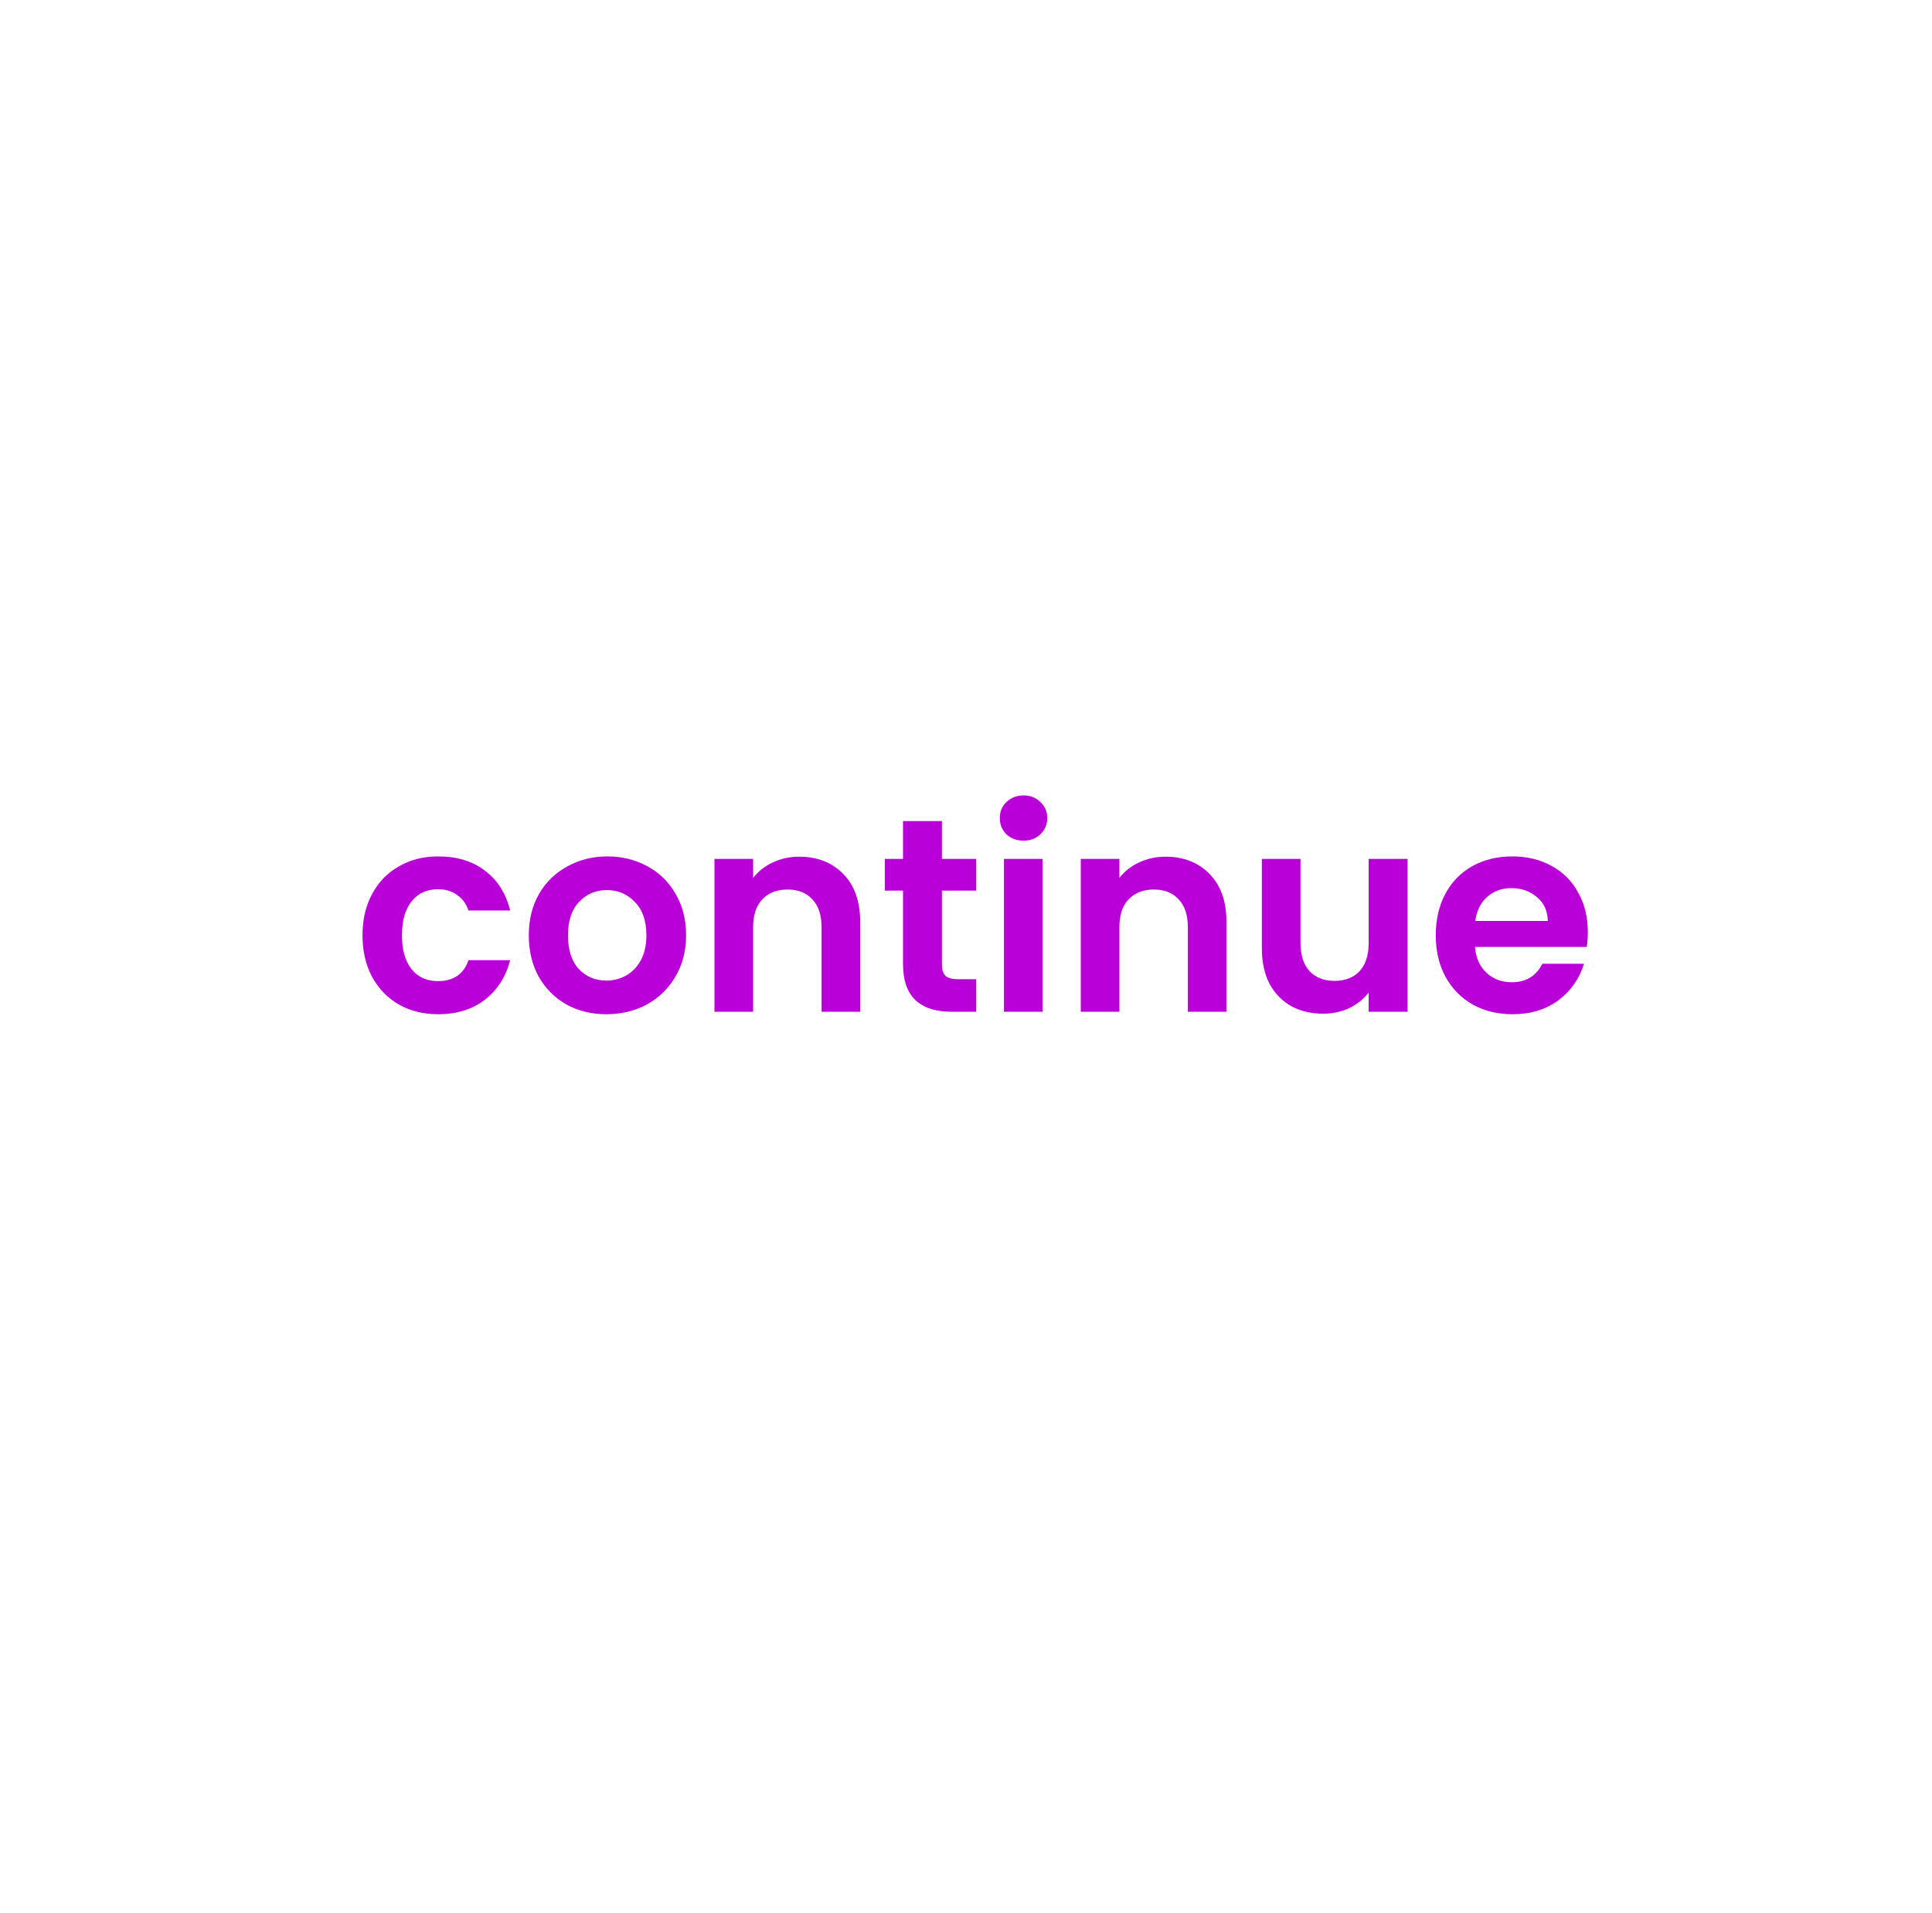 <svg width="105" height="104" viewBox="0 0 105 104" fill="none" xmlns="http://www.w3.org/2000/svg">
<g filter="url(#filter0_d)">
<ellipse cx="52.5" cy="49" rx="43.5" ry="43" fill="white"/>
</g>
<path d="M19.701 50.845C19.701 49.985 19.876 49.235 20.226 48.595C20.576 47.945 21.061 47.445 21.681 47.095C22.301 46.735 23.011 46.555 23.811 46.555C24.841 46.555 25.691 46.815 26.361 47.335C27.041 47.845 27.496 48.565 27.726 49.495H25.461C25.341 49.135 25.136 48.855 24.846 48.655C24.566 48.445 24.216 48.34 23.796 48.34C23.196 48.34 22.721 48.56 22.371 49C22.021 49.43 21.846 50.045 21.846 50.845C21.846 51.635 22.021 52.25 22.371 52.69C22.721 53.12 23.196 53.335 23.796 53.335C24.646 53.335 25.201 52.955 25.461 52.195H27.726C27.496 53.095 27.041 53.81 26.361 54.34C25.681 54.87 24.831 55.135 23.811 55.135C23.011 55.135 22.301 54.96 21.681 54.61C21.061 54.25 20.576 53.75 20.226 53.11C19.876 52.46 19.701 51.705 19.701 50.845ZM32.955 55.135C32.154 55.135 31.434 54.96 30.794 54.61C30.154 54.25 29.649 53.745 29.279 53.095C28.919 52.445 28.739 51.695 28.739 50.845C28.739 49.995 28.924 49.245 29.294 48.595C29.674 47.945 30.189 47.445 30.84 47.095C31.489 46.735 32.215 46.555 33.014 46.555C33.815 46.555 34.539 46.735 35.19 47.095C35.84 47.445 36.349 47.945 36.719 48.595C37.099 49.245 37.289 49.995 37.289 50.845C37.289 51.695 37.094 52.445 36.705 53.095C36.325 53.745 35.804 54.25 35.145 54.61C34.495 54.96 33.764 55.135 32.955 55.135ZM32.955 53.305C33.334 53.305 33.69 53.215 34.02 53.035C34.359 52.845 34.63 52.565 34.83 52.195C35.029 51.825 35.13 51.375 35.13 50.845C35.13 50.055 34.919 49.45 34.499 49.03C34.09 48.6 33.584 48.385 32.984 48.385C32.385 48.385 31.88 48.6 31.47 49.03C31.07 49.45 30.869 50.055 30.869 50.845C30.869 51.635 31.064 52.245 31.454 52.675C31.855 53.095 32.355 53.305 32.955 53.305ZM43.435 46.57C44.425 46.57 45.225 46.885 45.835 47.515C46.445 48.135 46.75 49.005 46.75 50.125V55H44.65V50.41C44.65 49.75 44.485 49.245 44.155 48.895C43.825 48.535 43.375 48.355 42.805 48.355C42.225 48.355 41.765 48.535 41.425 48.895C41.095 49.245 40.93 49.75 40.93 50.41V55H38.83V46.69H40.93V47.725C41.21 47.365 41.565 47.085 41.995 46.885C42.435 46.675 42.915 46.57 43.435 46.57ZM51.192 48.415V52.435C51.192 52.715 51.257 52.92 51.387 53.05C51.527 53.17 51.757 53.23 52.077 53.23H53.052V55H51.732C49.962 55 49.077 54.14 49.077 52.42V48.415H48.087V46.69H49.077V44.635H51.192V46.69H53.052V48.415H51.192ZM55.627 45.7C55.257 45.7 54.947 45.585 54.697 45.355C54.457 45.115 54.337 44.82 54.337 44.47C54.337 44.12 54.457 43.83 54.697 43.6C54.947 43.36 55.257 43.24 55.627 43.24C55.997 43.24 56.302 43.36 56.542 43.6C56.792 43.83 56.917 44.12 56.917 44.47C56.917 44.82 56.792 45.115 56.542 45.355C56.302 45.585 55.997 45.7 55.627 45.7ZM56.662 46.69V55H54.562V46.69H56.662ZM63.342 46.57C64.332 46.57 65.132 46.885 65.742 47.515C66.352 48.135 66.657 49.005 66.657 50.125V55H64.557V50.41C64.557 49.75 64.392 49.245 64.062 48.895C63.732 48.535 63.282 48.355 62.712 48.355C62.132 48.355 61.672 48.535 61.332 48.895C61.002 49.245 60.837 49.75 60.837 50.41V55H58.737V46.69H60.837V47.725C61.117 47.365 61.472 47.085 61.902 46.885C62.342 46.675 62.822 46.57 63.342 46.57ZM76.499 46.69V55H74.384V53.95C74.114 54.31 73.759 54.595 73.319 54.805C72.889 55.005 72.419 55.105 71.909 55.105C71.259 55.105 70.684 54.97 70.184 54.7C69.684 54.42 69.289 54.015 68.999 53.485C68.719 52.945 68.579 52.305 68.579 51.565V46.69H70.679V51.265C70.679 51.925 70.844 52.435 71.174 52.795C71.504 53.145 71.954 53.32 72.524 53.32C73.104 53.32 73.559 53.145 73.889 52.795C74.219 52.435 74.384 51.925 74.384 51.265V46.69H76.499ZM86.296 50.665C86.296 50.965 86.276 51.235 86.236 51.475H80.161C80.211 52.075 80.421 52.545 80.791 52.885C81.161 53.225 81.616 53.395 82.156 53.395C82.936 53.395 83.491 53.06 83.821 52.39H86.086C85.846 53.19 85.386 53.85 84.706 54.37C84.026 54.88 83.191 55.135 82.201 55.135C81.401 55.135 80.681 54.96 80.041 54.61C79.411 54.25 78.916 53.745 78.556 53.095C78.206 52.445 78.031 51.695 78.031 50.845C78.031 49.985 78.206 49.23 78.556 48.58C78.906 47.93 79.396 47.43 80.026 47.08C80.656 46.73 81.381 46.555 82.201 46.555C82.991 46.555 83.696 46.725 84.316 47.065C84.946 47.405 85.431 47.89 85.771 48.52C86.121 49.14 86.296 49.855 86.296 50.665ZM84.121 50.065C84.111 49.525 83.916 49.095 83.536 48.775C83.156 48.445 82.691 48.28 82.141 48.28C81.621 48.28 81.181 48.44 80.821 48.76C80.471 49.07 80.256 49.505 80.176 50.065H84.121Z" fill="#BA00D9"/>
<defs>
<filter id="filter0_d" x="0" y="0" width="105" height="104" filterUnits="userSpaceOnUse" color-interpolation-filters="sRGB">
<feFlood flood-opacity="0" result="BackgroundImageFix"/>
<feColorMatrix in="SourceAlpha" type="matrix" values="0 0 0 0 0 0 0 0 0 0 0 0 0 0 0 0 0 0 127 0"/>
<feOffset dy="3"/>
<feGaussianBlur stdDeviation="4.5"/>
<feColorMatrix type="matrix" values="0 0 0 0 0 0 0 0 0 0 0 0 0 0 0 0 0 0 0.25 0"/>
<feBlend mode="normal" in2="BackgroundImageFix" result="effect1_dropShadow"/>
<feBlend mode="normal" in="SourceGraphic" in2="effect1_dropShadow" result="shape"/>
</filter>
</defs>
</svg>
